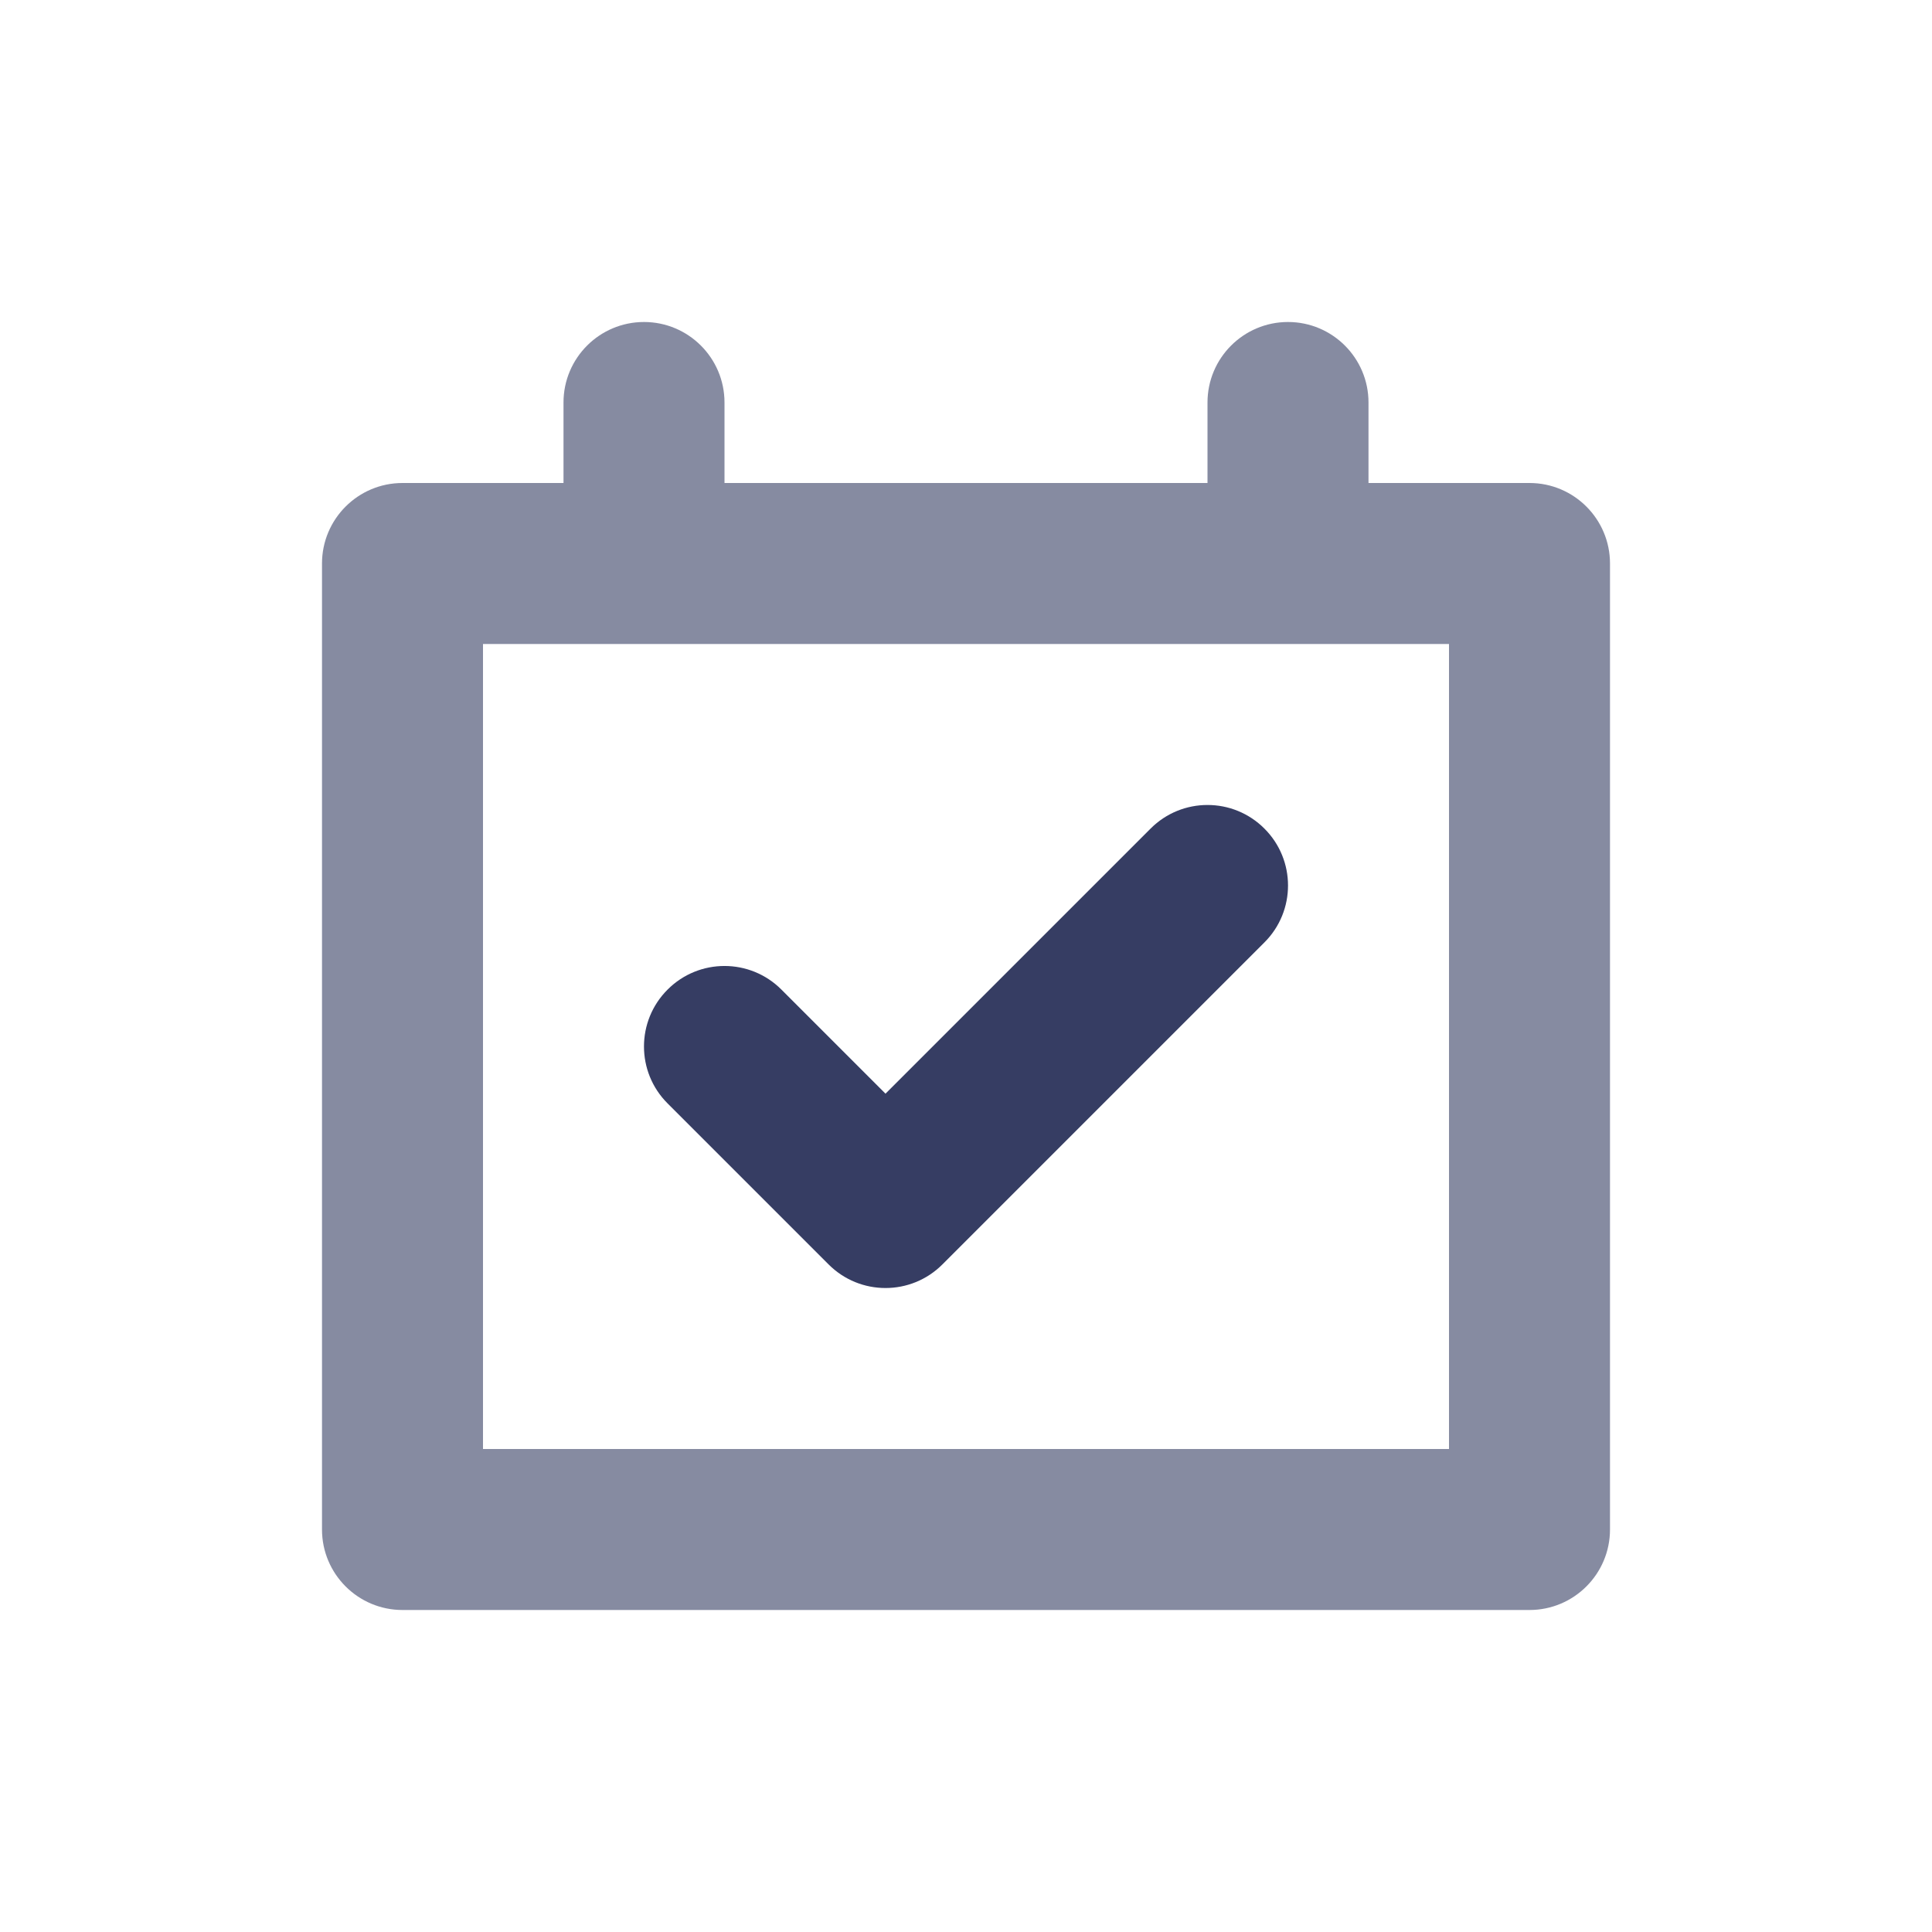 <svg width="24" height="24" viewBox="0 0 24 24" fill="none" xmlns="http://www.w3.org/2000/svg">
<g opacity="0.6">
<path fill-rule="evenodd" clip-rule="evenodd" d="M15 5C15 4.448 15.448 4 16 4C16.552 4 17 4.448 17 5V6H19C19.552 6 20 6.448 20 7V19C20 19.552 19.552 20 19 20H5C4.448 20 4 19.552 4 19V7C4 6.448 4.448 6 5 6H7V5C7 4.448 7.448 4 8 4C8.552 4 9 4.448 9 5V6H15V5ZM6 8H18V18H6V8Z" fill="#363D63"/>
</g>
<path fill-rule="evenodd" clip-rule="evenodd" d="M9.707 12.293C9.317 11.902 8.683 11.902 8.293 12.293C7.902 12.683 7.902 13.317 8.293 13.707L10.293 15.707C10.683 16.098 11.317 16.098 11.707 15.707L15.707 11.707C16.098 11.317 16.098 10.683 15.707 10.293C15.317 9.902 14.683 9.902 14.293 10.293L11 13.586L9.707 12.293Z" fill="#363D63"/>
</svg>
